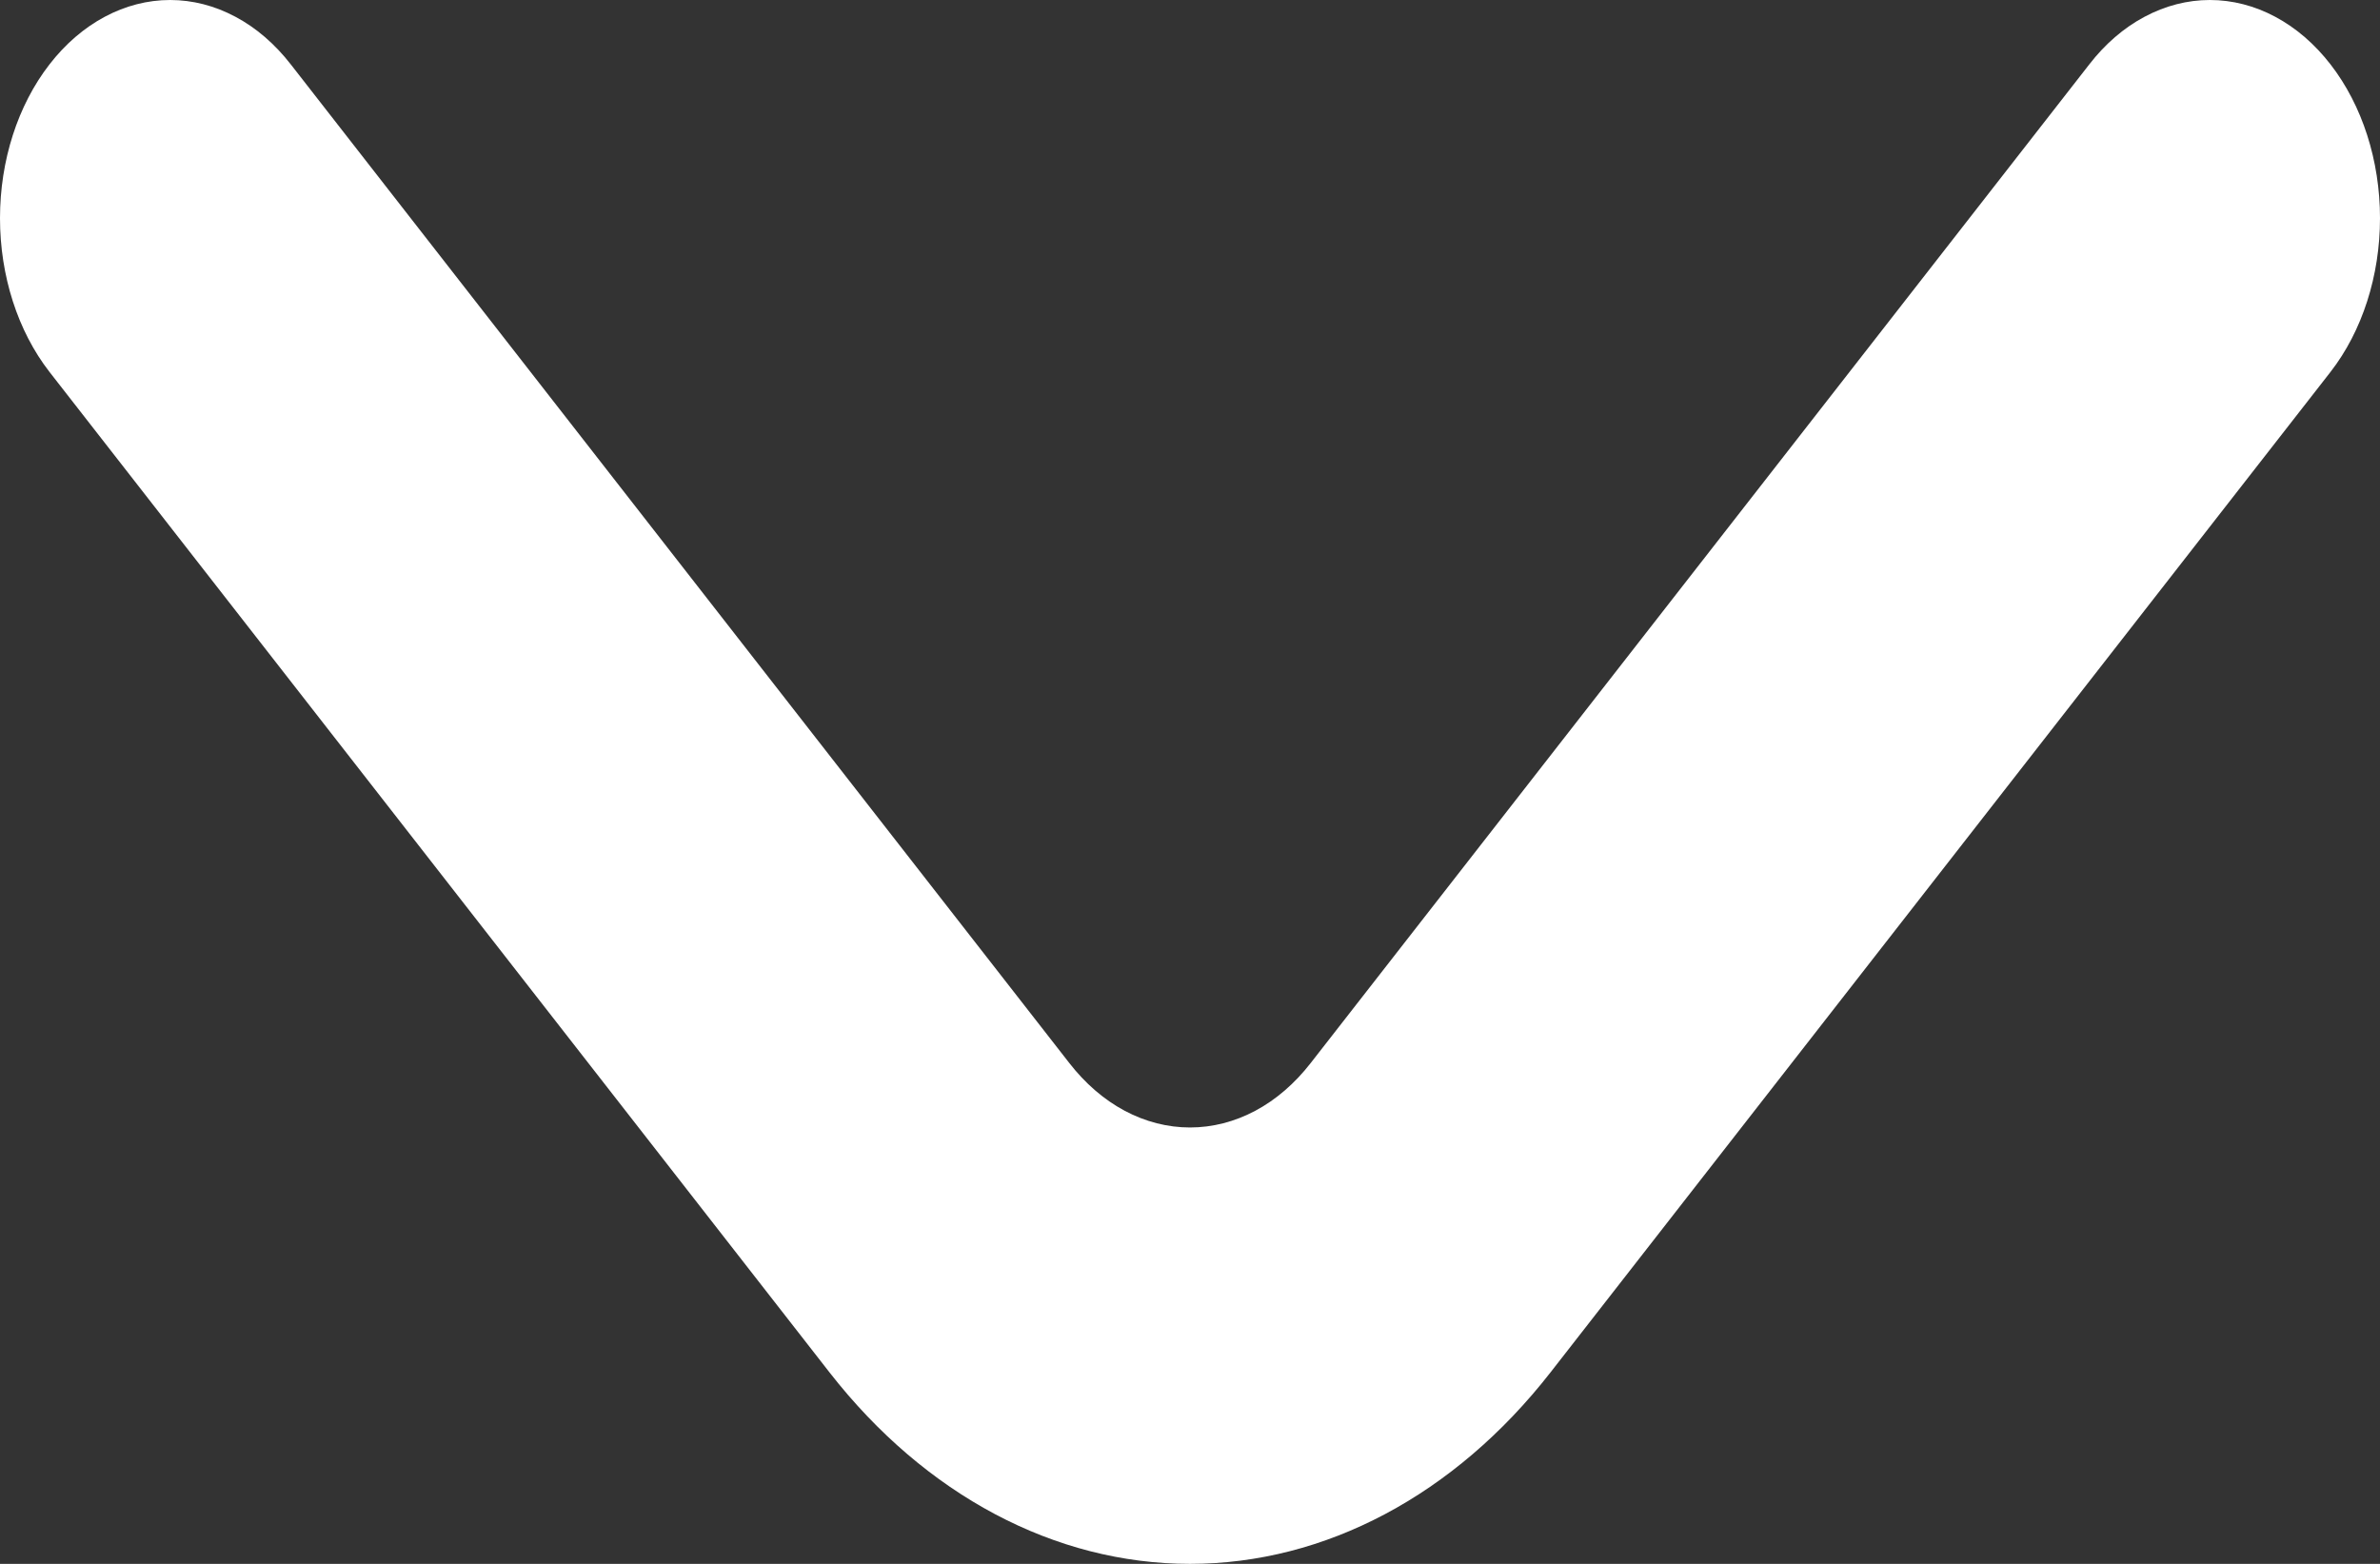 <svg width="35" height="23" viewBox="0 0 35 23" fill="none" xmlns="http://www.w3.org/2000/svg">
<rect x="0" y="0" width="35" height="23" fill="#333333" stroke="none"/>
<path d="M34.273 0.948C34.041 0.648 33.764 0.409 33.46 0.247C33.155 0.084 32.828 0 32.498 0C32.168 0 31.842 0.084 31.537 0.247C31.232 0.409 30.956 0.648 30.724 0.948L19.275 15.634C19.042 15.934 18.766 16.173 18.461 16.336C18.157 16.498 17.83 16.582 17.5 16.582C17.17 16.582 16.843 16.498 16.539 16.336C16.234 16.173 15.958 15.934 15.725 15.634L4.277 0.948C4.044 0.648 3.768 0.409 3.463 0.247C3.158 0.084 2.832 0 2.502 0C2.172 0 1.845 0.084 1.54 0.247C1.236 0.409 0.959 0.648 0.727 0.948C0.261 1.549 0 2.362 0 3.209C0 4.056 0.261 4.869 0.727 5.469L12.201 20.187C13.607 21.988 15.513 23 17.5 23C19.487 23 21.393 21.988 22.799 20.187L34.273 5.469C34.739 4.869 35 4.056 35 3.209C35 2.362 34.739 1.549 34.273 0.948Z" fill="white"/>
</svg>
